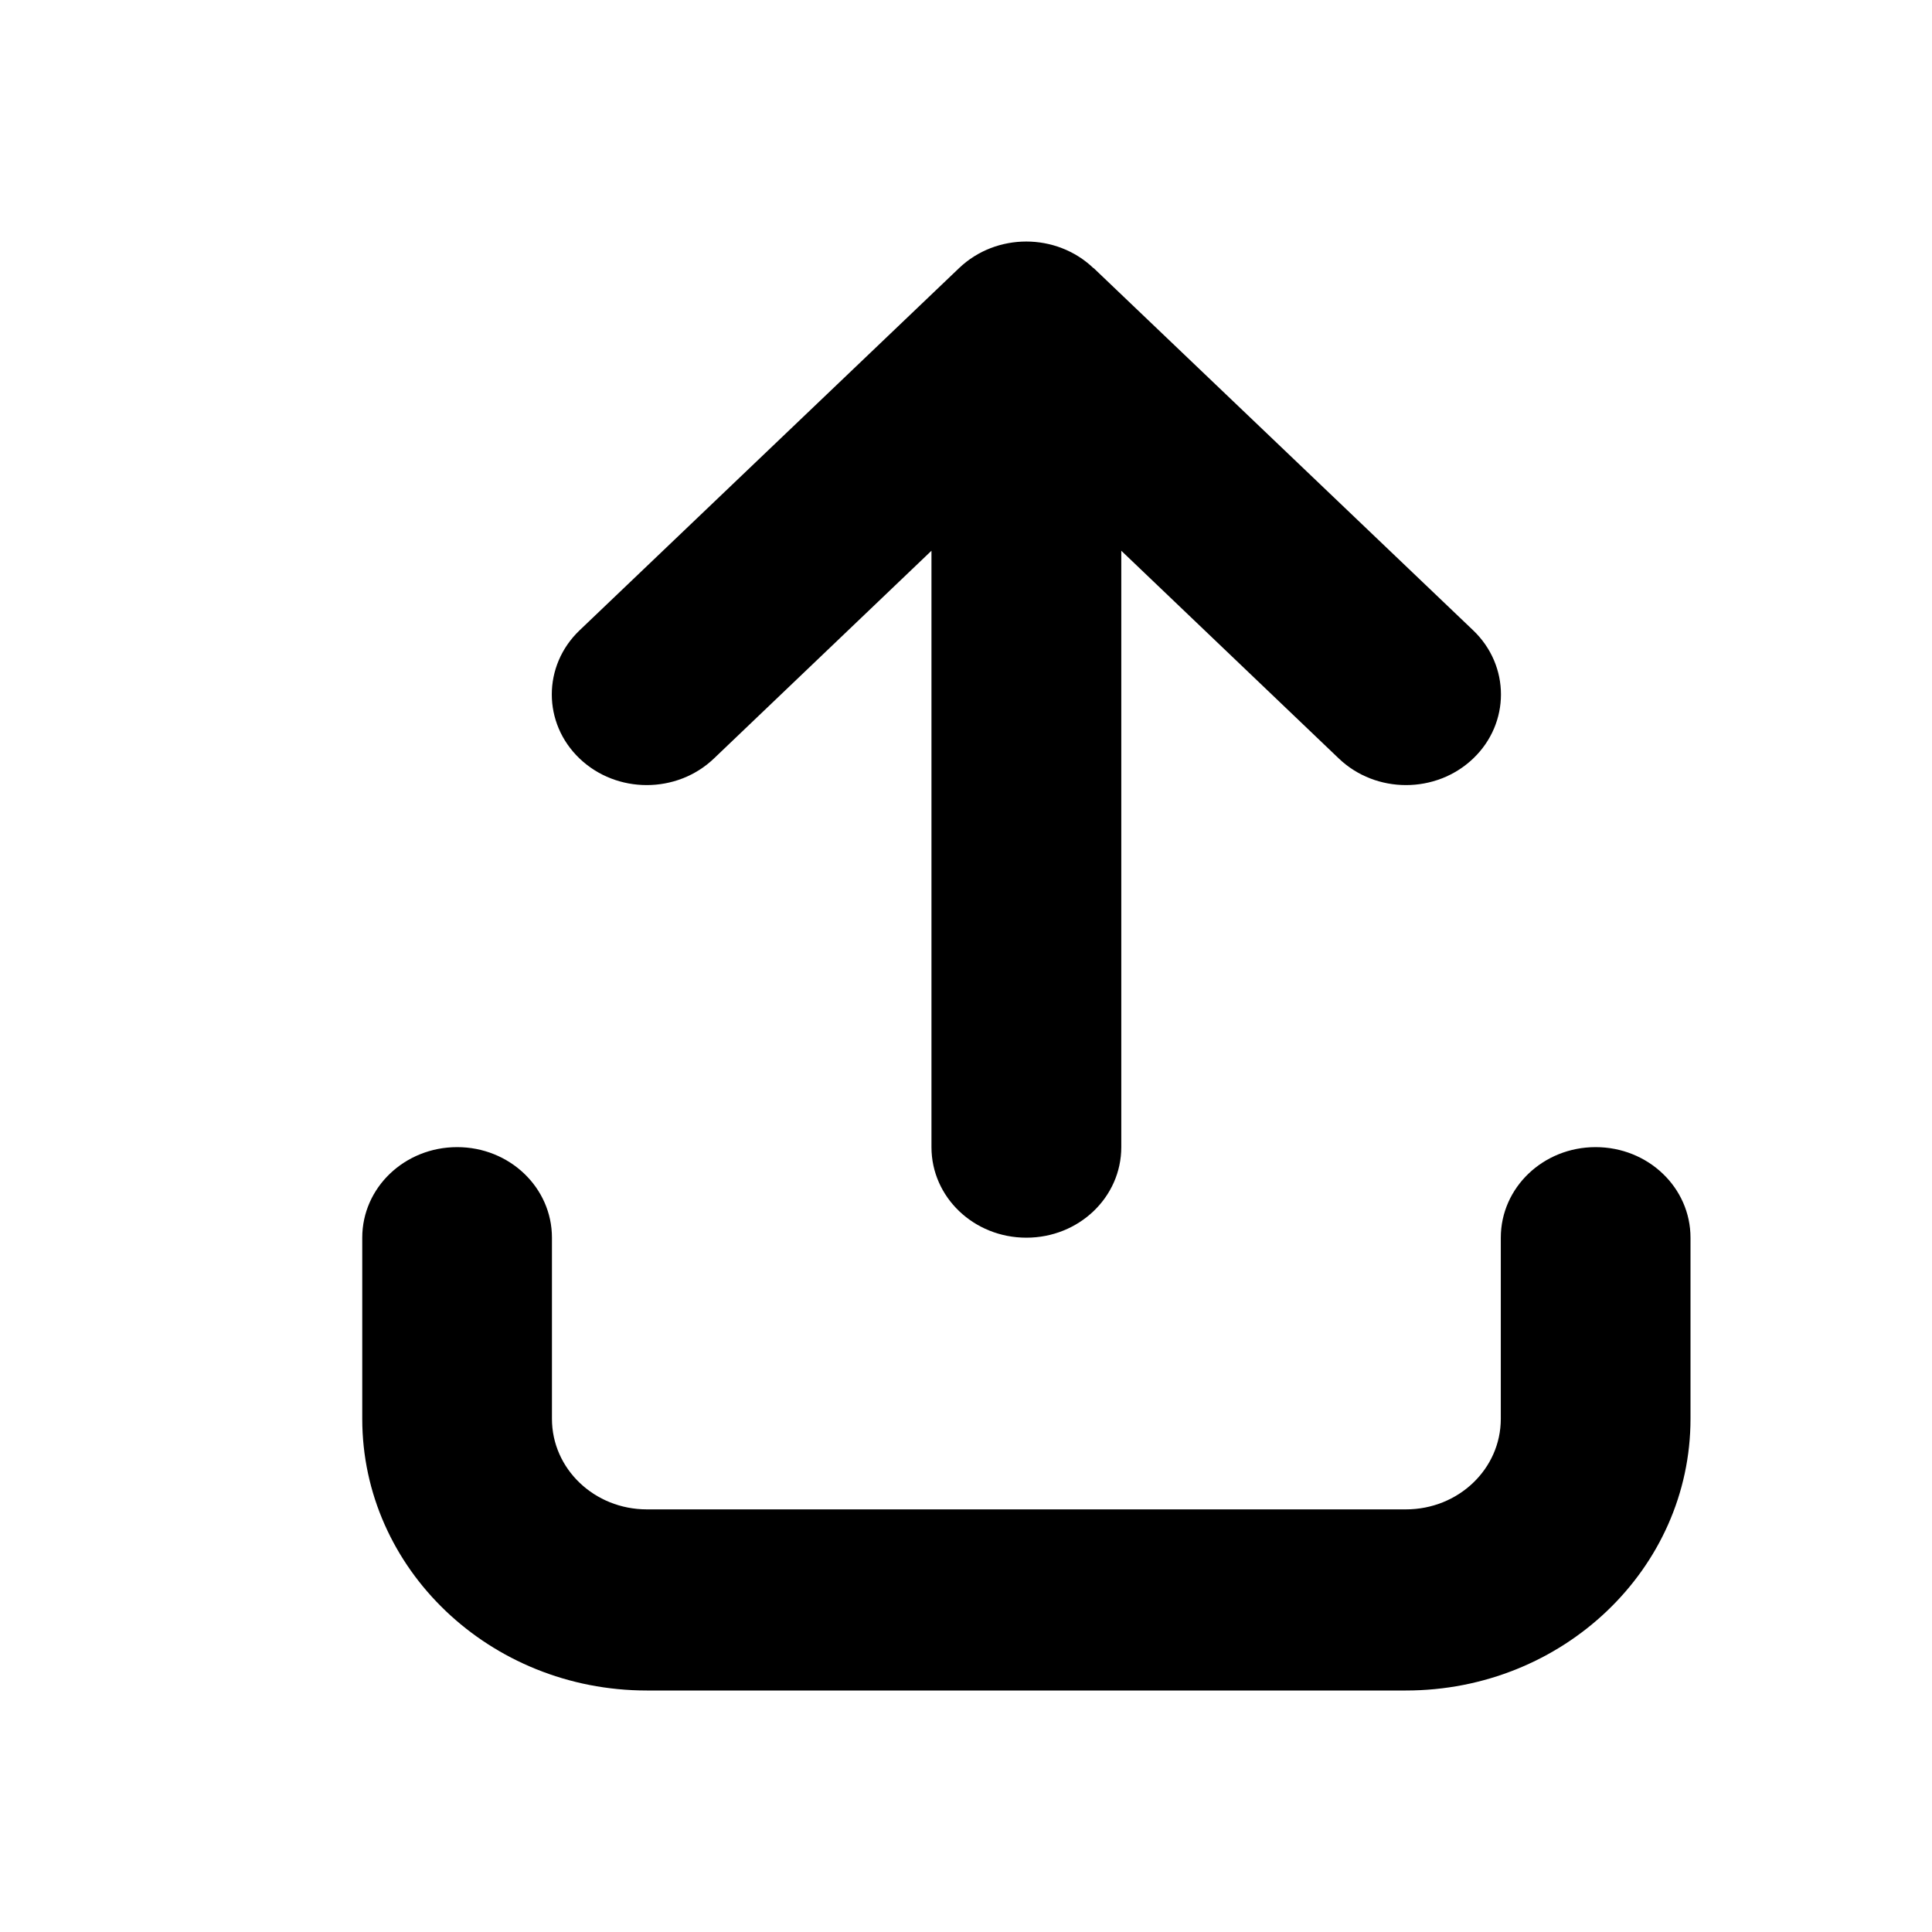 <svg width="16" height="16" viewBox="0 0 16 16" fill="none" xmlns="http://www.w3.org/2000/svg">
<path d="M9.055 2.22C8.748 1.927 8.25 1.927 7.943 2.22L4.8 5.22C4.493 5.513 4.493 5.989 4.8 6.282C5.107 6.575 5.605 6.575 5.912 6.282L7.714 4.561V9.5C7.714 9.915 8.065 10.25 8.5 10.25C8.935 10.25 9.286 9.915 9.286 9.5V4.561L11.088 6.282C11.395 6.575 11.893 6.575 12.2 6.282C12.507 5.989 12.507 5.513 12.2 5.22L9.057 2.22H9.055ZM4.571 10.25C4.571 9.835 4.22 9.5 3.786 9.5C3.351 9.5 3 9.835 3 10.25V11.75C3 12.992 4.056 14 5.357 14H11.643C12.944 14 14 12.992 14 11.75V10.25C14 9.835 13.649 9.5 13.214 9.5C12.78 9.5 12.429 9.835 12.429 10.25V11.75C12.429 12.165 12.078 12.5 11.643 12.5H5.357C4.923 12.5 4.571 12.165 4.571 11.75V10.25Z" fill="black"/>
</svg>
